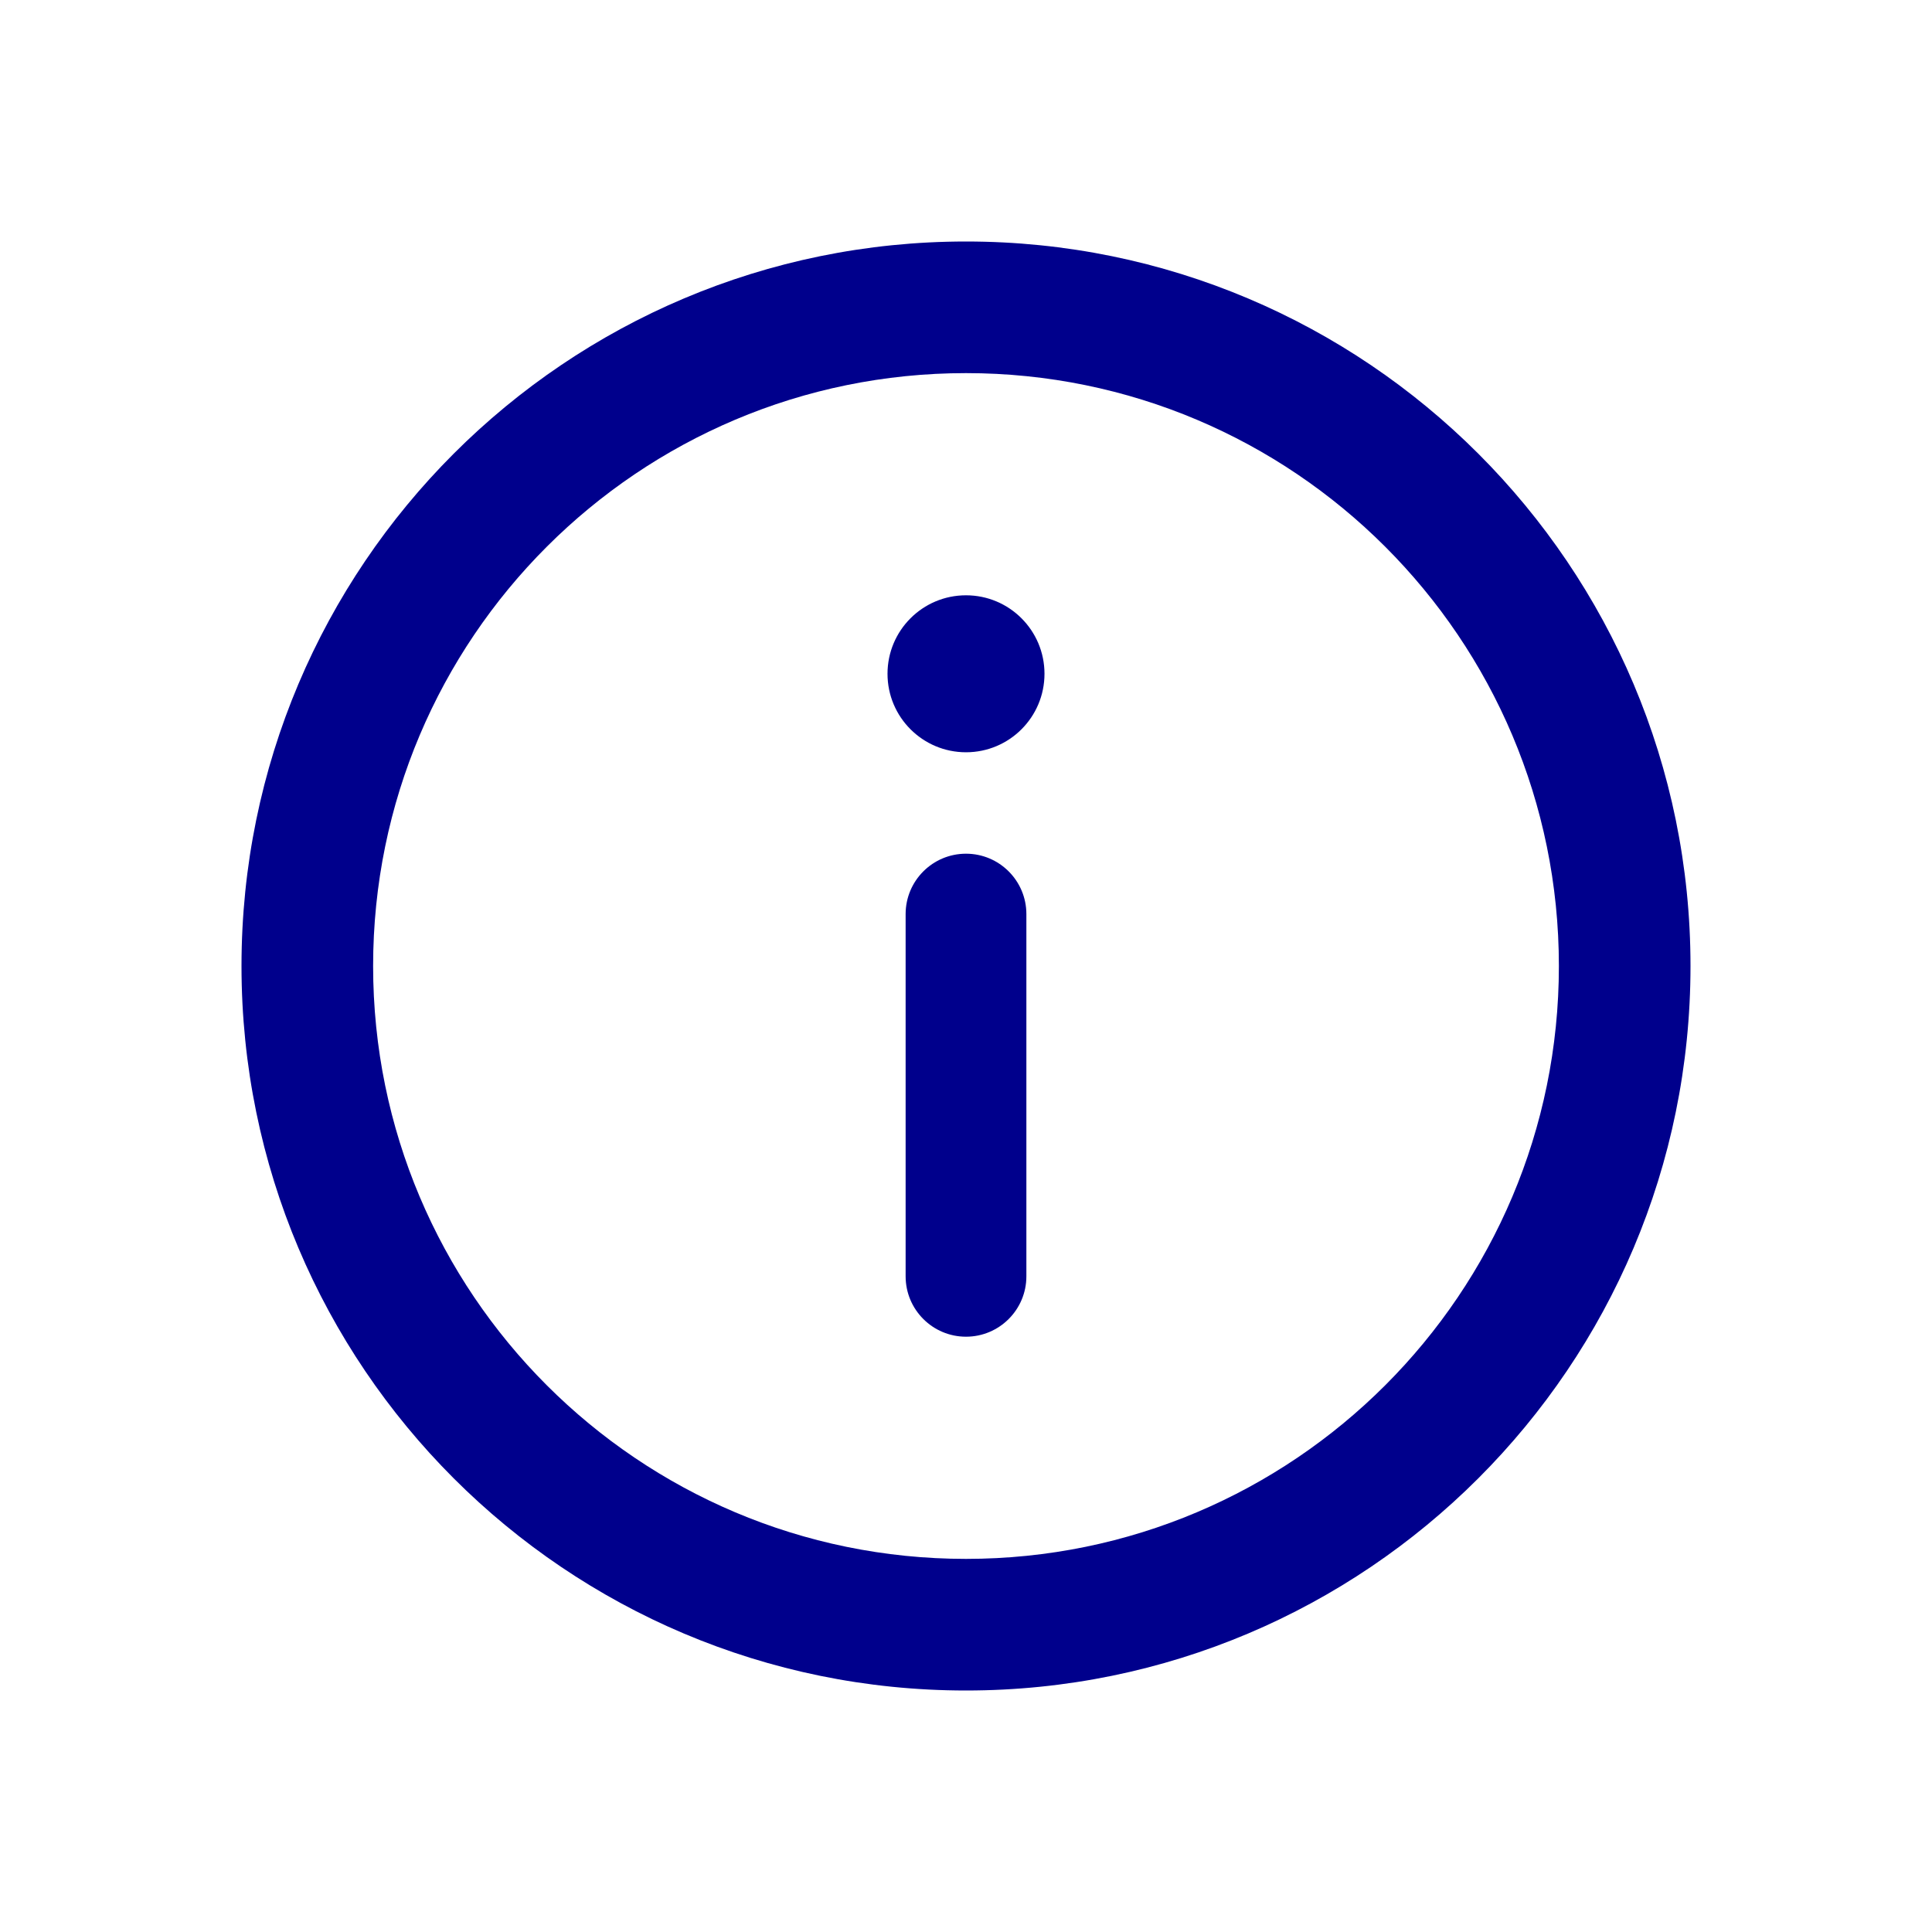 <svg width="24" height="24" viewBox="0 0 24 24" fill="none" xmlns="http://www.w3.org/2000/svg">
<path fill-rule="evenodd" clip-rule="evenodd" d="M12 4.635C16.068 4.635 19.365 7.932 19.365 12C19.365 16.068 16.068 19.365 12 19.365C7.932 19.365 4.635 16.068 4.635 12C4.635 7.932 7.932 4.635 12 4.635ZM12 3C7.029 3 3 7.029 3 12C3 16.971 7.029 21 12 21C16.971 21 21 16.971 21 12C21 7.029 16.971 3 12 3Z" fill="#00008C"/>
<path d="M12.75 15.855C12.75 16.269 12.414 16.605 12 16.605C11.586 16.605 11.25 16.269 11.25 15.855V11.355C11.25 10.941 11.586 10.605 12 10.605C12.414 10.605 12.75 10.941 12.75 11.355V15.855Z" fill="#00008C"/>
<path fill-rule="evenodd" clip-rule="evenodd" d="M12 9.345C12.539 9.345 12.975 8.908 12.975 8.37C12.975 7.832 12.539 7.395 12 7.395C11.461 7.395 11.025 7.832 11.025 8.37C11.025 8.908 11.461 9.345 12 9.345Z" fill="#00008C"/>
</svg>
